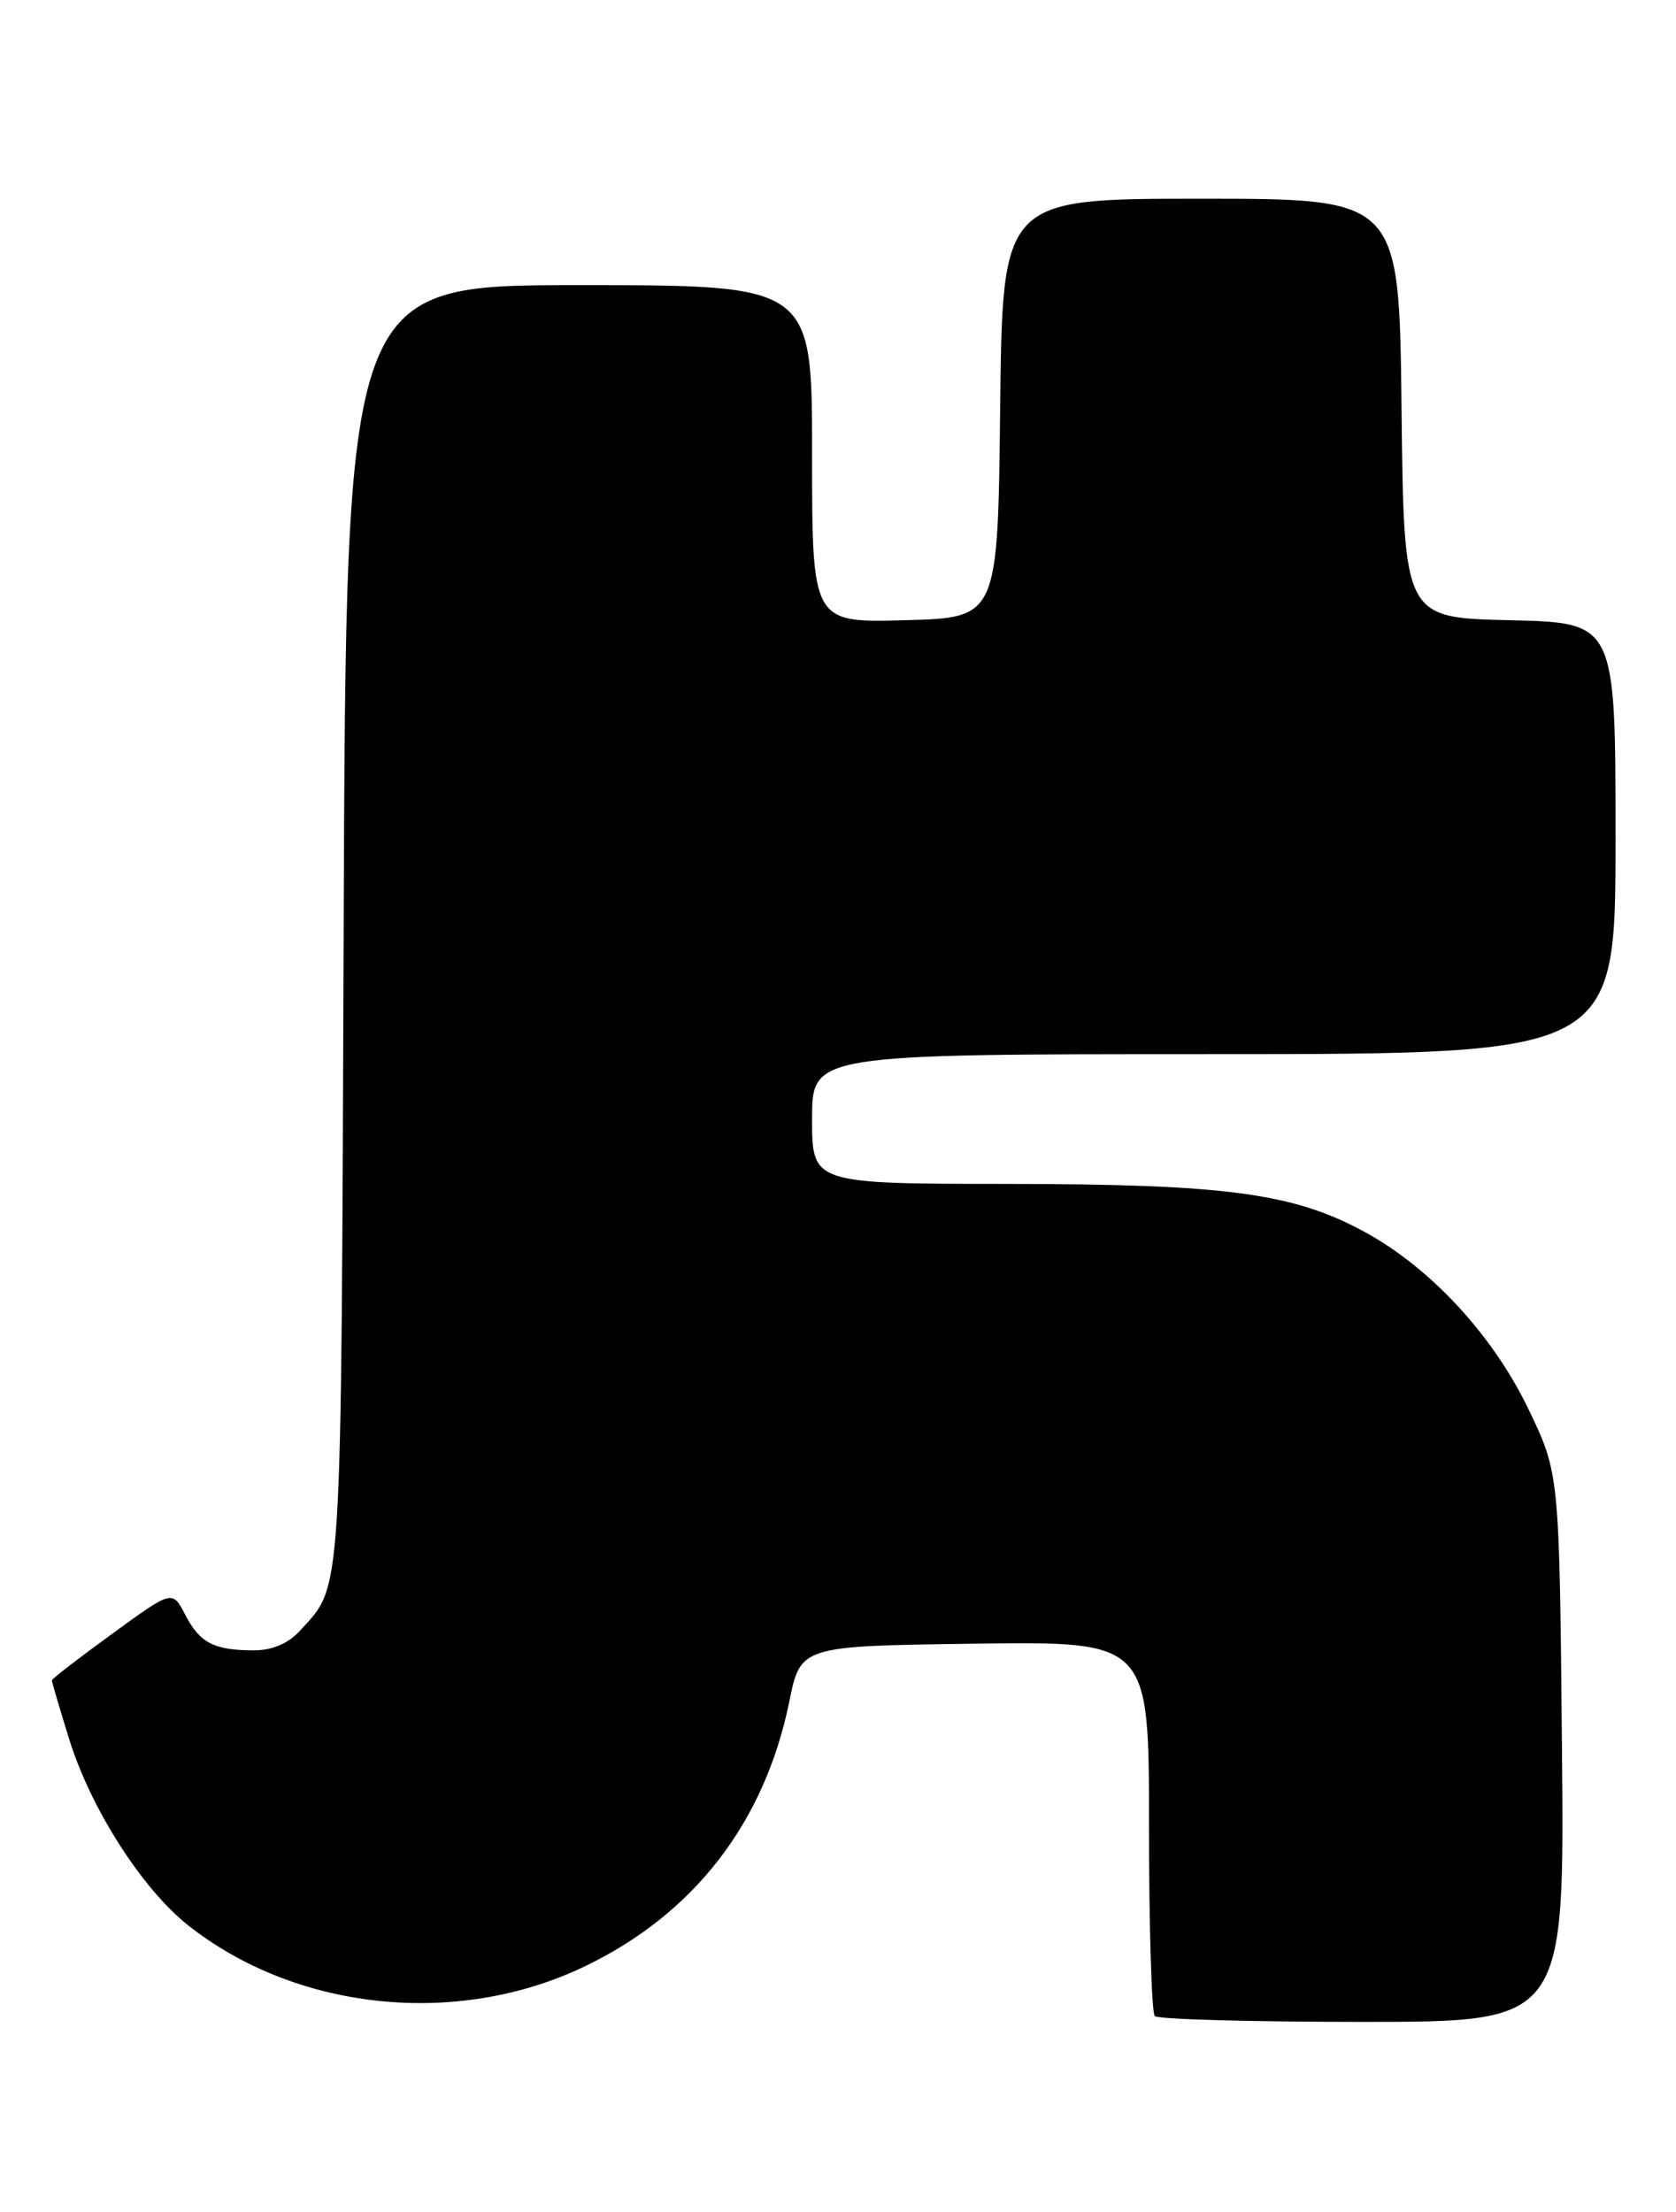 <?xml version="1.0" encoding="UTF-8" standalone="no"?>
<!DOCTYPE svg PUBLIC "-//W3C//DTD SVG 1.1//EN" "http://www.w3.org/Graphics/SVG/1.1/DTD/svg11.dtd" >
<svg xmlns="http://www.w3.org/2000/svg" xmlns:xlink="http://www.w3.org/1999/xlink" version="1.1" viewBox="0 0 194 256">
 <g >
 <path fill="currentColor"
d=" M 180.80 202.25 C 180.50 170.50 180.50 170.50 176.88 163.00 C 172.78 154.50 165.57 146.71 157.93 142.56 C 149.72 138.09 141.89 137.04 116.75 137.02 C 94.00 137.00 94.00 137.00 94.00 129.50 C 94.00 122.00 94.00 122.00 140.50 122.00 C 187.00 122.00 187.00 122.00 187.00 97.03 C 187.00 72.06 187.00 72.06 174.75 71.78 C 162.50 71.50 162.50 71.50 162.23 47.25 C 161.96 23.00 161.96 23.00 139.00 23.00 C 116.04 23.00 116.04 23.00 115.77 47.25 C 115.50 71.50 115.50 71.50 104.75 71.78 C 94.00 72.07 94.00 72.07 94.00 52.53 C 94.00 33.00 94.00 33.00 67.03 33.00 C 40.06 33.00 40.06 33.00 39.78 107.25 C 39.48 186.28 39.67 183.30 34.70 188.75 C 33.38 190.20 31.50 191.00 29.41 191.00 C 24.78 191.00 23.13 190.15 21.44 186.88 C 19.95 184.01 19.95 184.01 12.98 189.09 C 9.14 191.88 6.00 194.30 6.00 194.47 C 6.00 194.65 6.89 197.68 7.99 201.22 C 10.46 209.24 16.42 218.58 21.76 222.81 C 34.24 232.69 52.77 234.66 67.51 227.66 C 80.26 221.60 88.49 211.00 91.36 196.94 C 92.67 190.50 92.67 190.50 112.84 190.23 C 133.00 189.96 133.00 189.96 133.00 211.31 C 133.00 223.06 133.30 232.97 133.67 233.33 C 134.03 233.70 144.86 234.00 157.72 234.00 C 181.10 234.00 181.10 234.00 180.80 202.25 Z "/>
</g>
</svg>